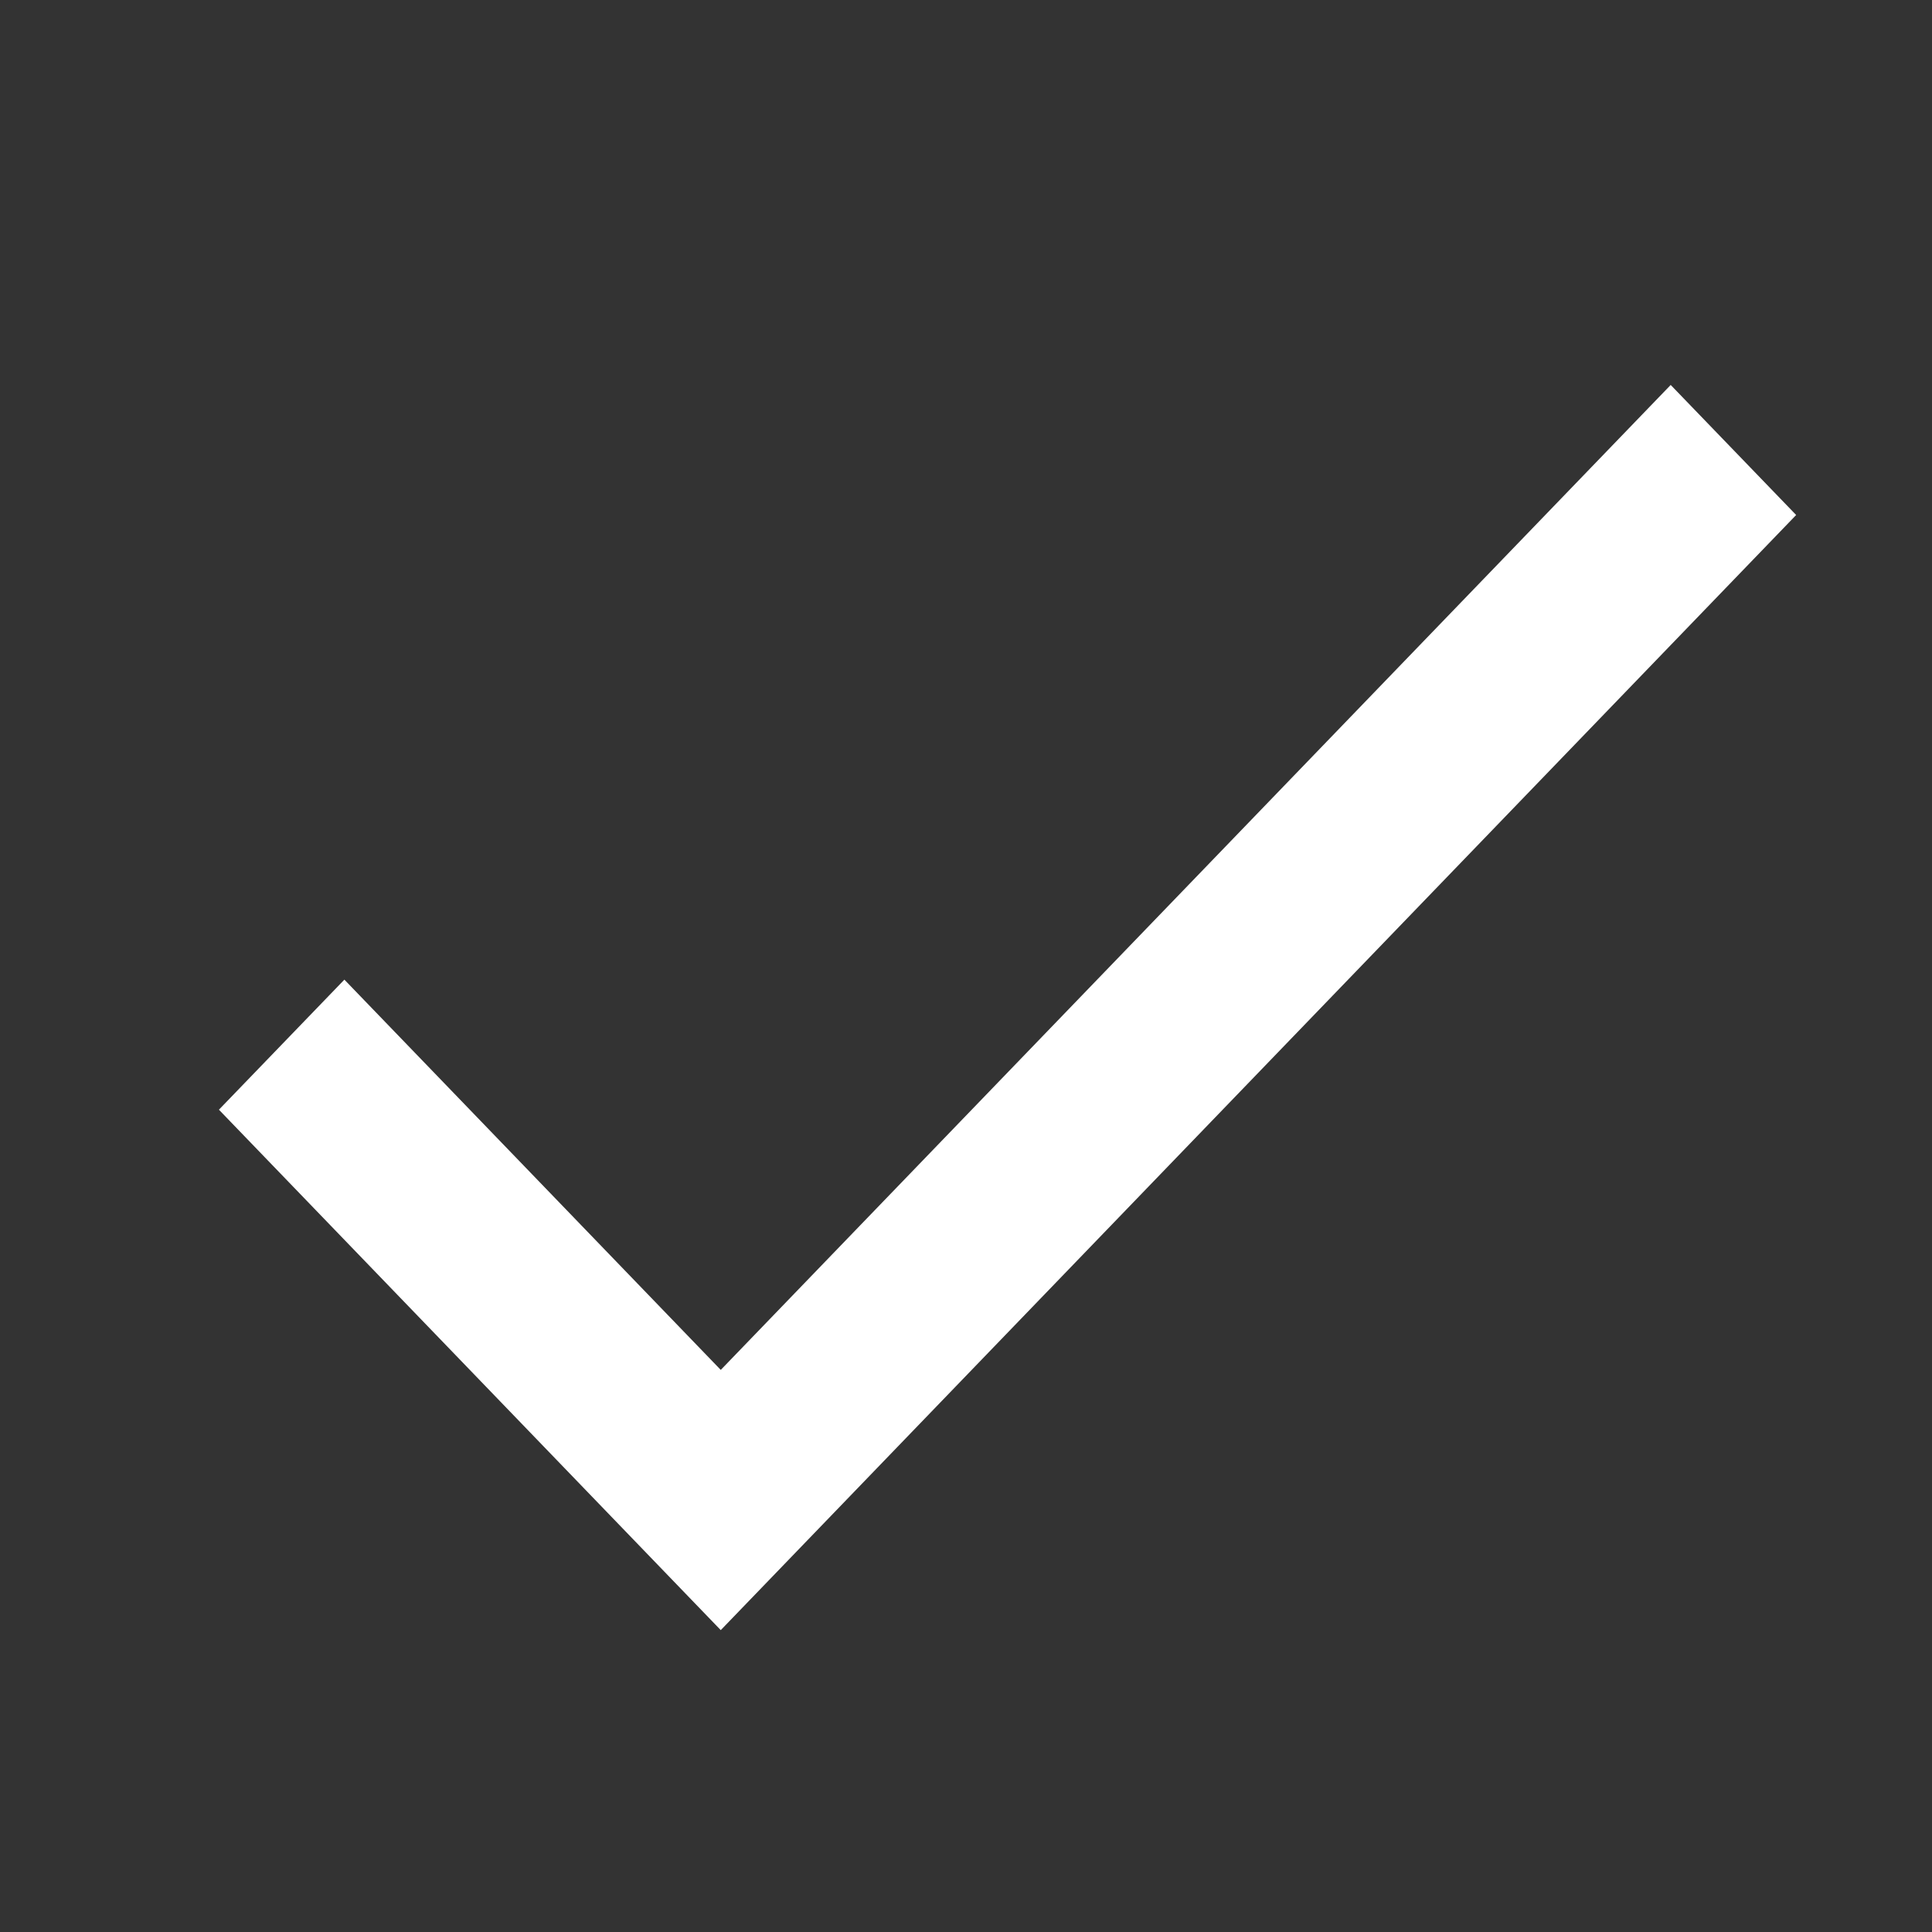 <svg fill="none" height="16" viewBox="0 0 16 16" width="16" xmlns="http://www.w3.org/2000/svg"><rect x="0" y="0" width="16" height="16" fill="#333333" stroke="none"/><path clip-rule="evenodd" d="m5.969 11.345-3.117-3.232-1.039 1.077 4.156 4.31 8.906-9.235-1.039-1.077z" fill="#fff" fill-rule="evenodd"/></svg>
